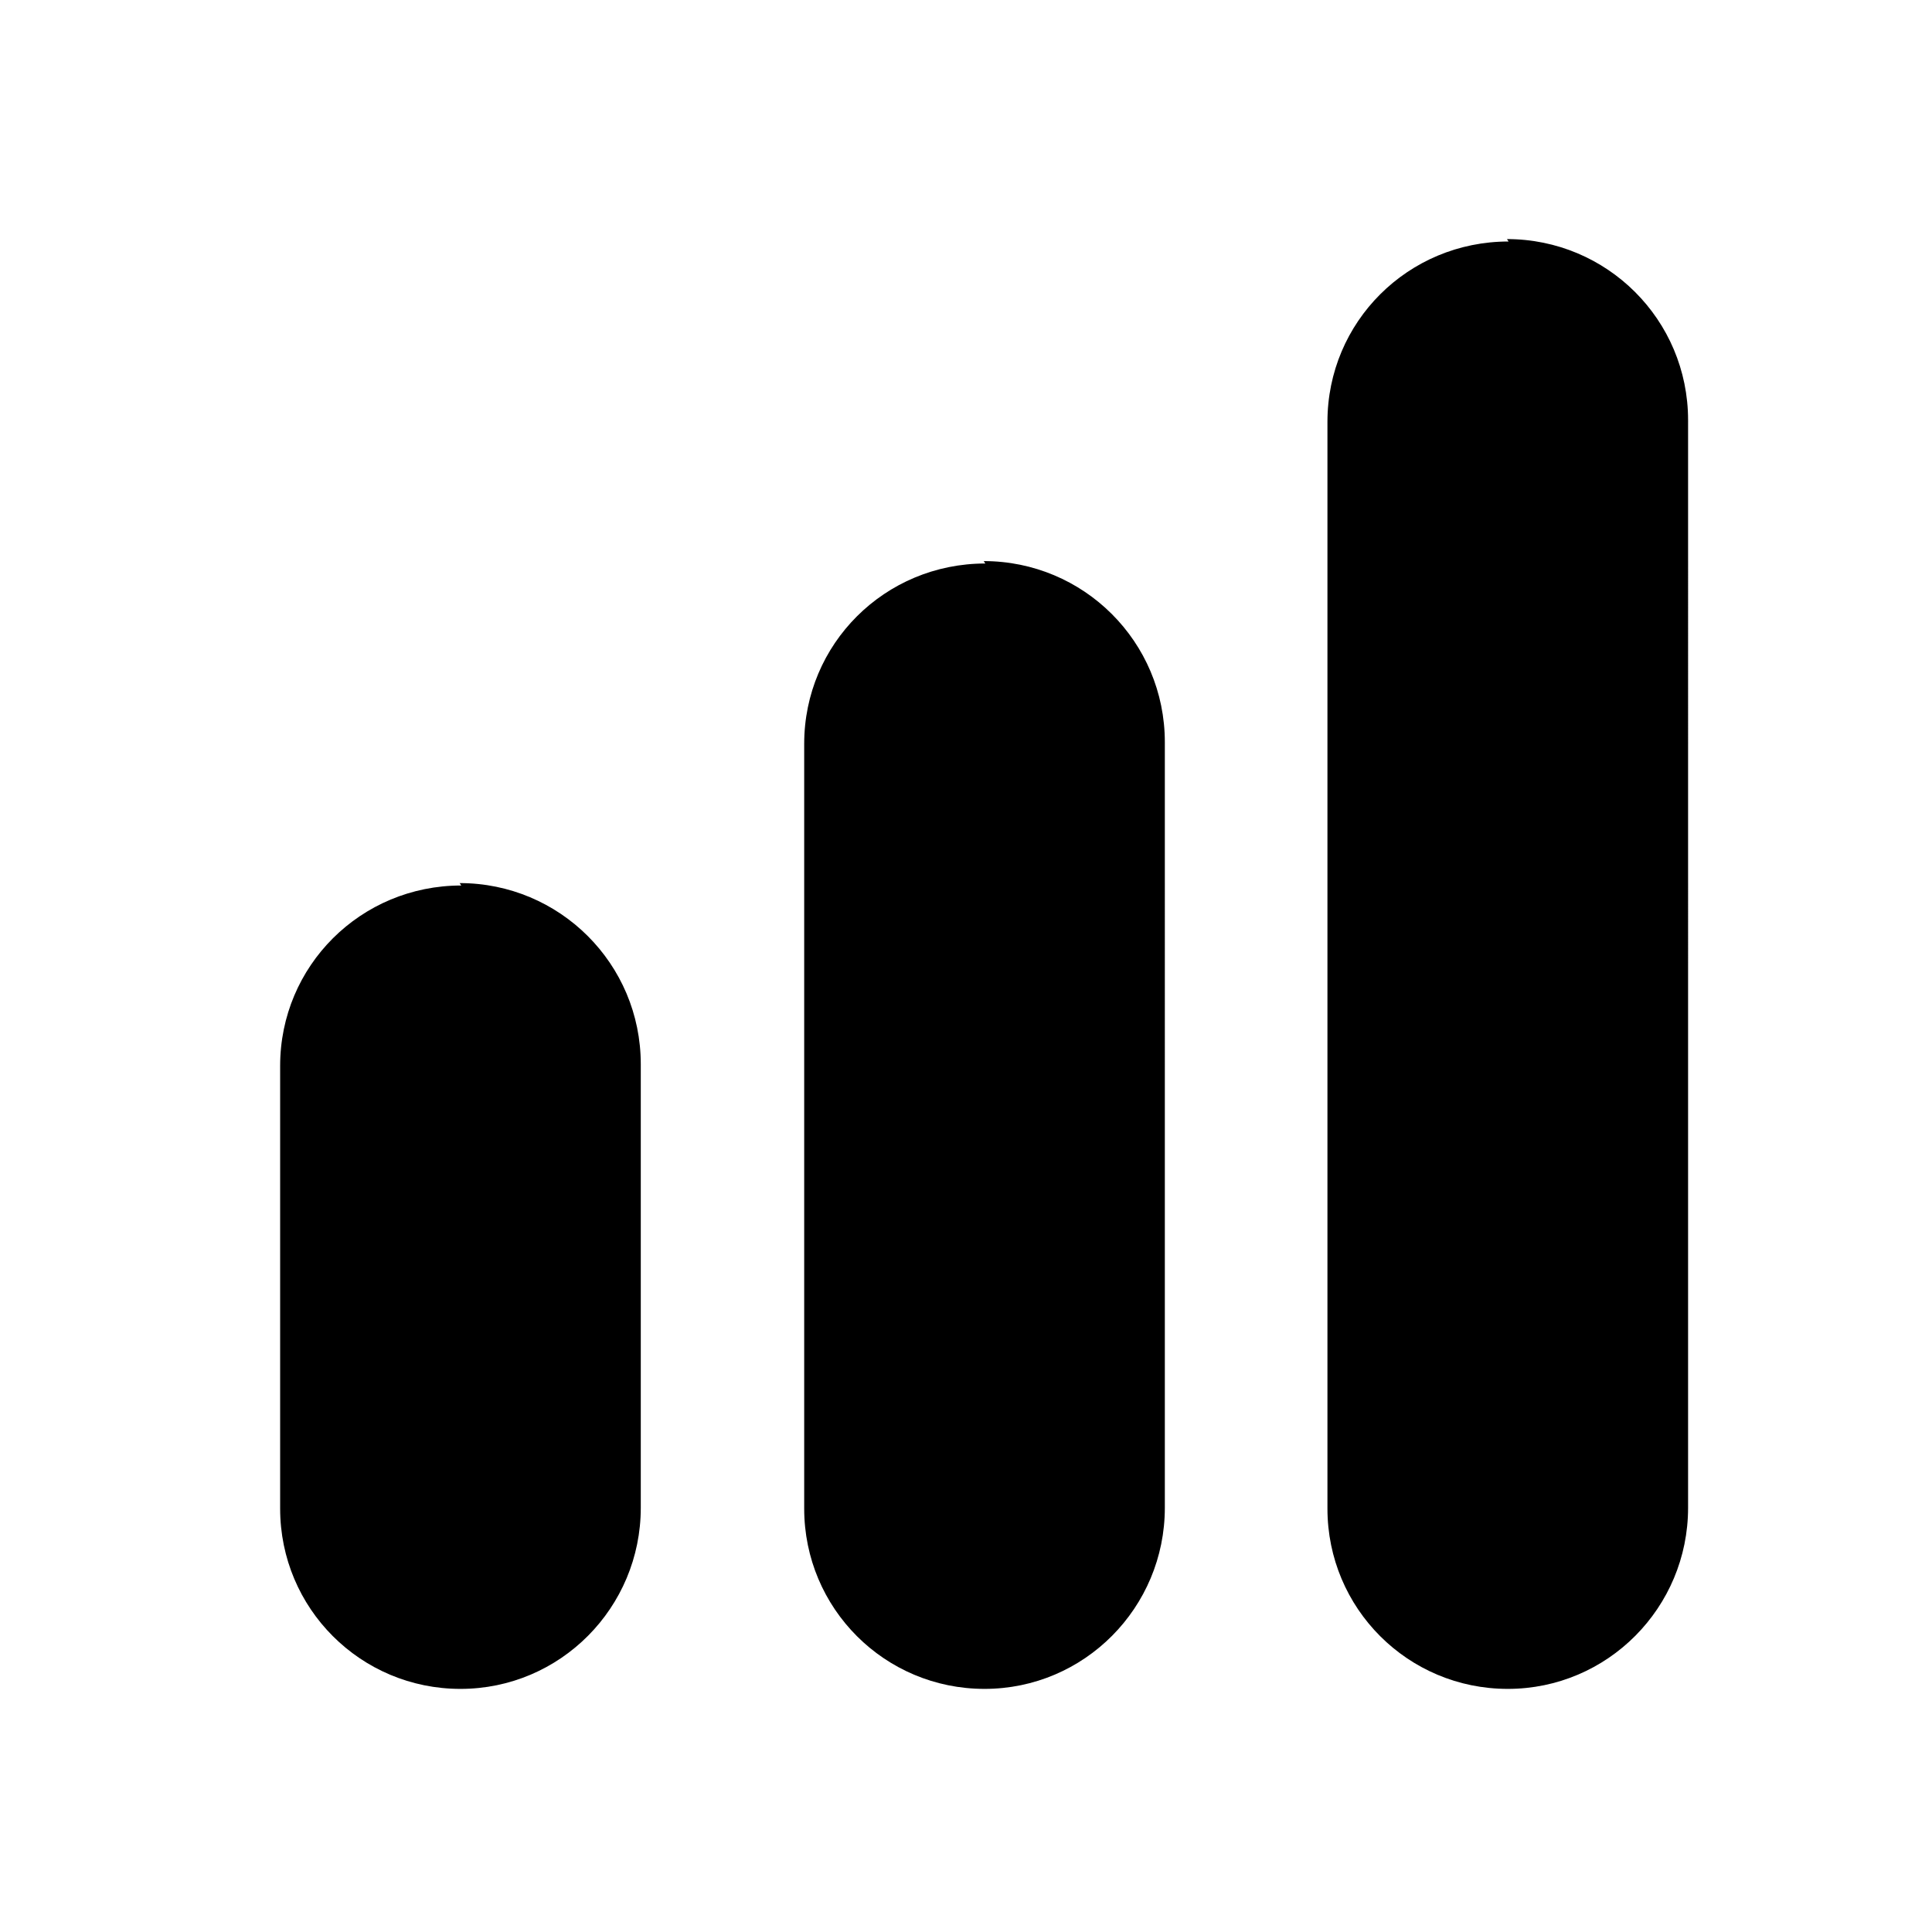 <svg viewBox="0 0 24 24" xmlns="http://www.w3.org/2000/svg"><path fill="currentColor" d="M18.74 3c-1.25 0-2.25 1-2.25 2.24v13.5c0 1.24 1 2.24 2.24 2.24 1.24 0 2.24-1.01 2.24-2.25V5.22c0-1.25-1.01-2.25-2.25-2.25Zm-6.5 4c-1.25 0-2.25 1-2.25 2.24v9.5c0 1.24 1 2.24 2.24 2.24 1.24 0 2.24-1.01 2.24-2.25V9.22c0-1.25-1.01-2.25-2.25-2.25Zm-6.51 4c-1.25 0-2.25 1-2.25 2.24v5.5c0 1.24 1 2.24 2.24 2.24 1.24 0 2.24-1.01 2.24-2.25v-5.51c0-1.25-1.01-2.25-2.25-2.25Z"/></svg>